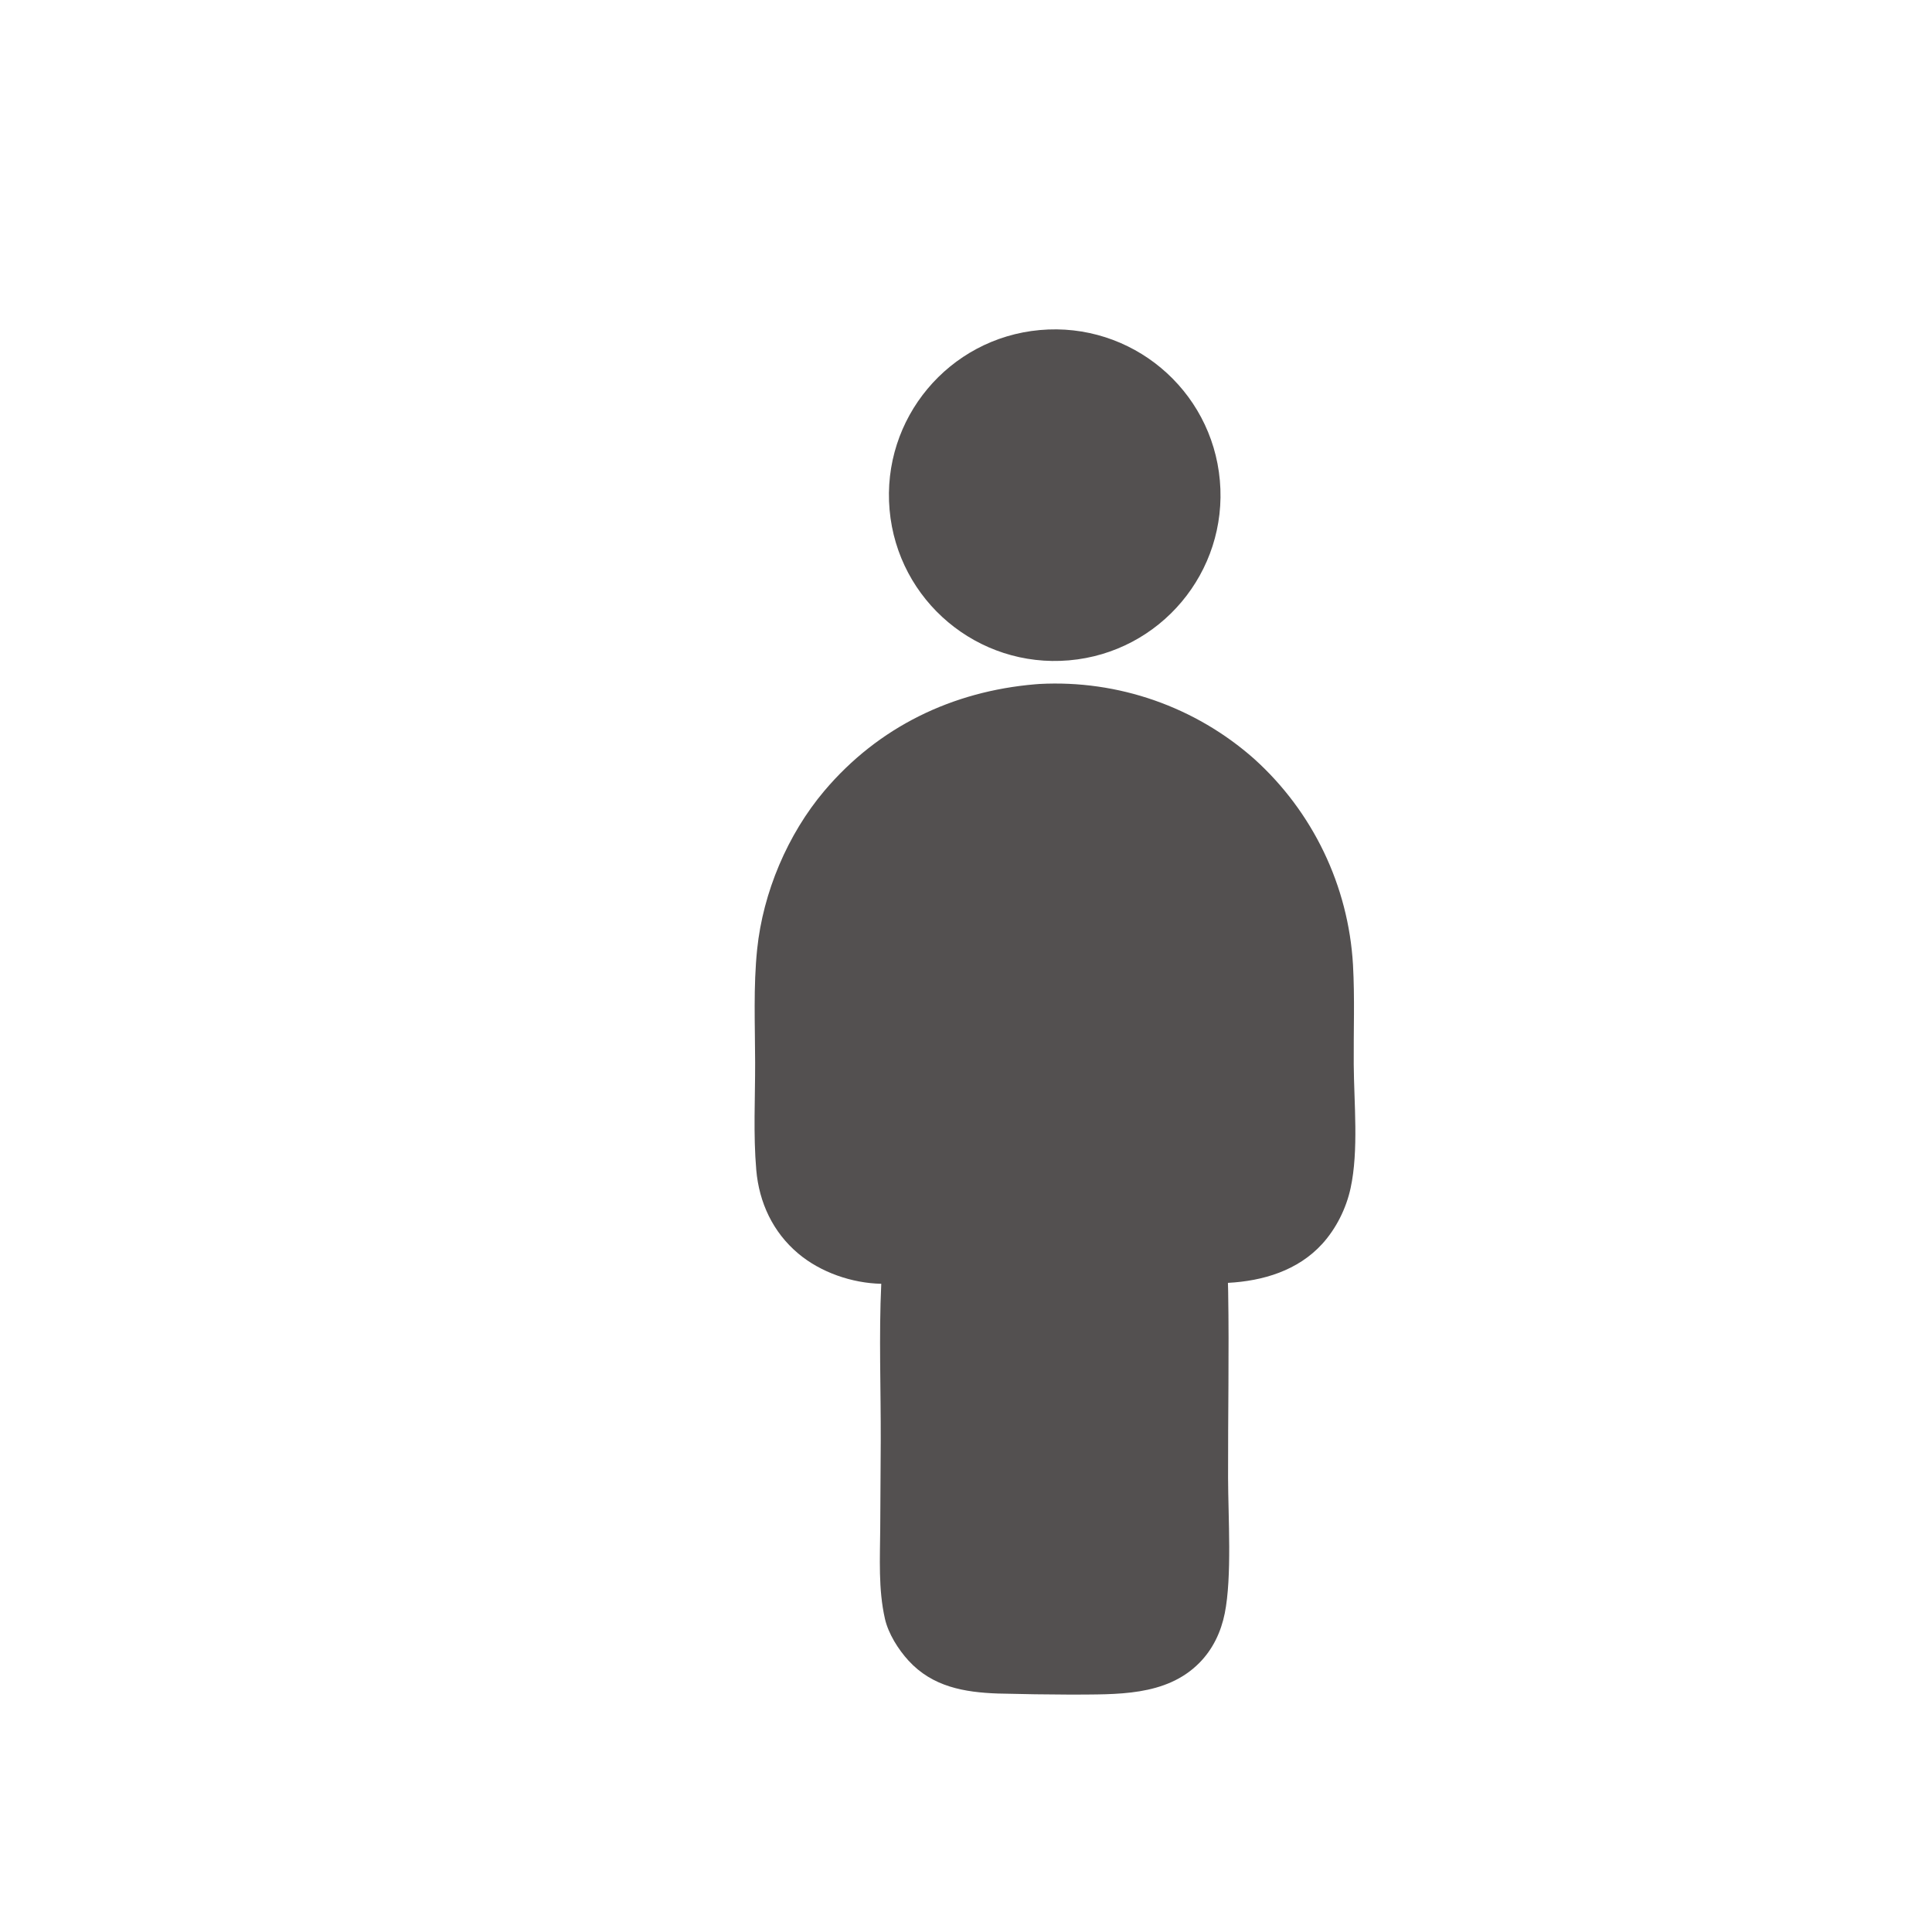 <?xml version="1.0" encoding="utf-8" ?>
<svg xmlns="http://www.w3.org/2000/svg" xmlns:xlink="http://www.w3.org/1999/xlink" width="359" height="354">
	<path fill="#535050" d="M192.372 127.148C192.636 127.123 192.901 127.103 193.166 127.089C207.778 126.314 222.108 131.318 233.061 141.02C243.964 150.858 250.555 164.593 251.409 179.253C251.753 185.403 251.505 191.607 251.548 197.766C251.598 204.986 252.485 213.745 250.968 220.759C250.152 224.53 248.297 228.269 245.696 231.128C241.179 236.093 234.678 238.028 228.172 238.373C228.191 238.898 228.205 239.423 228.214 239.948C228.406 251.474 228.168 263.038 228.197 274.569C228.215 281.867 228.948 292.967 227.581 299.783C226.886 303.248 225.36 306.46 222.858 308.988C216.638 315.274 207.36 314.805 199.187 314.881C194.603 314.866 190.019 314.799 185.436 314.68C179.17 314.457 173.287 313.434 168.825 308.573C166.921 306.498 165.07 303.567 164.439 300.798C163.187 295.3 163.522 289.524 163.563 283.926L163.658 267.769C163.691 258.064 163.299 248.227 163.755 238.545C158.311 238.431 152.487 236.428 148.318 232.915C143.622 228.958 141.054 223.468 140.529 217.4C139.959 210.81 140.331 204.046 140.317 197.431C140.303 190.472 139.976 183.291 140.694 176.372C141.787 165.828 146.34 155.037 153.185 146.943C163.231 135.064 176.96 128.45 192.372 127.148Z"/>
	<path fill="#535050" d="M193.214 61.327C210.184 59.794 225.174 72.327 226.673 89.299C228.172 106.271 215.61 121.237 198.635 122.702C181.707 124.163 166.793 111.643 165.298 94.719C163.804 77.795 176.293 62.855 193.214 61.327Z"/>
</svg>
